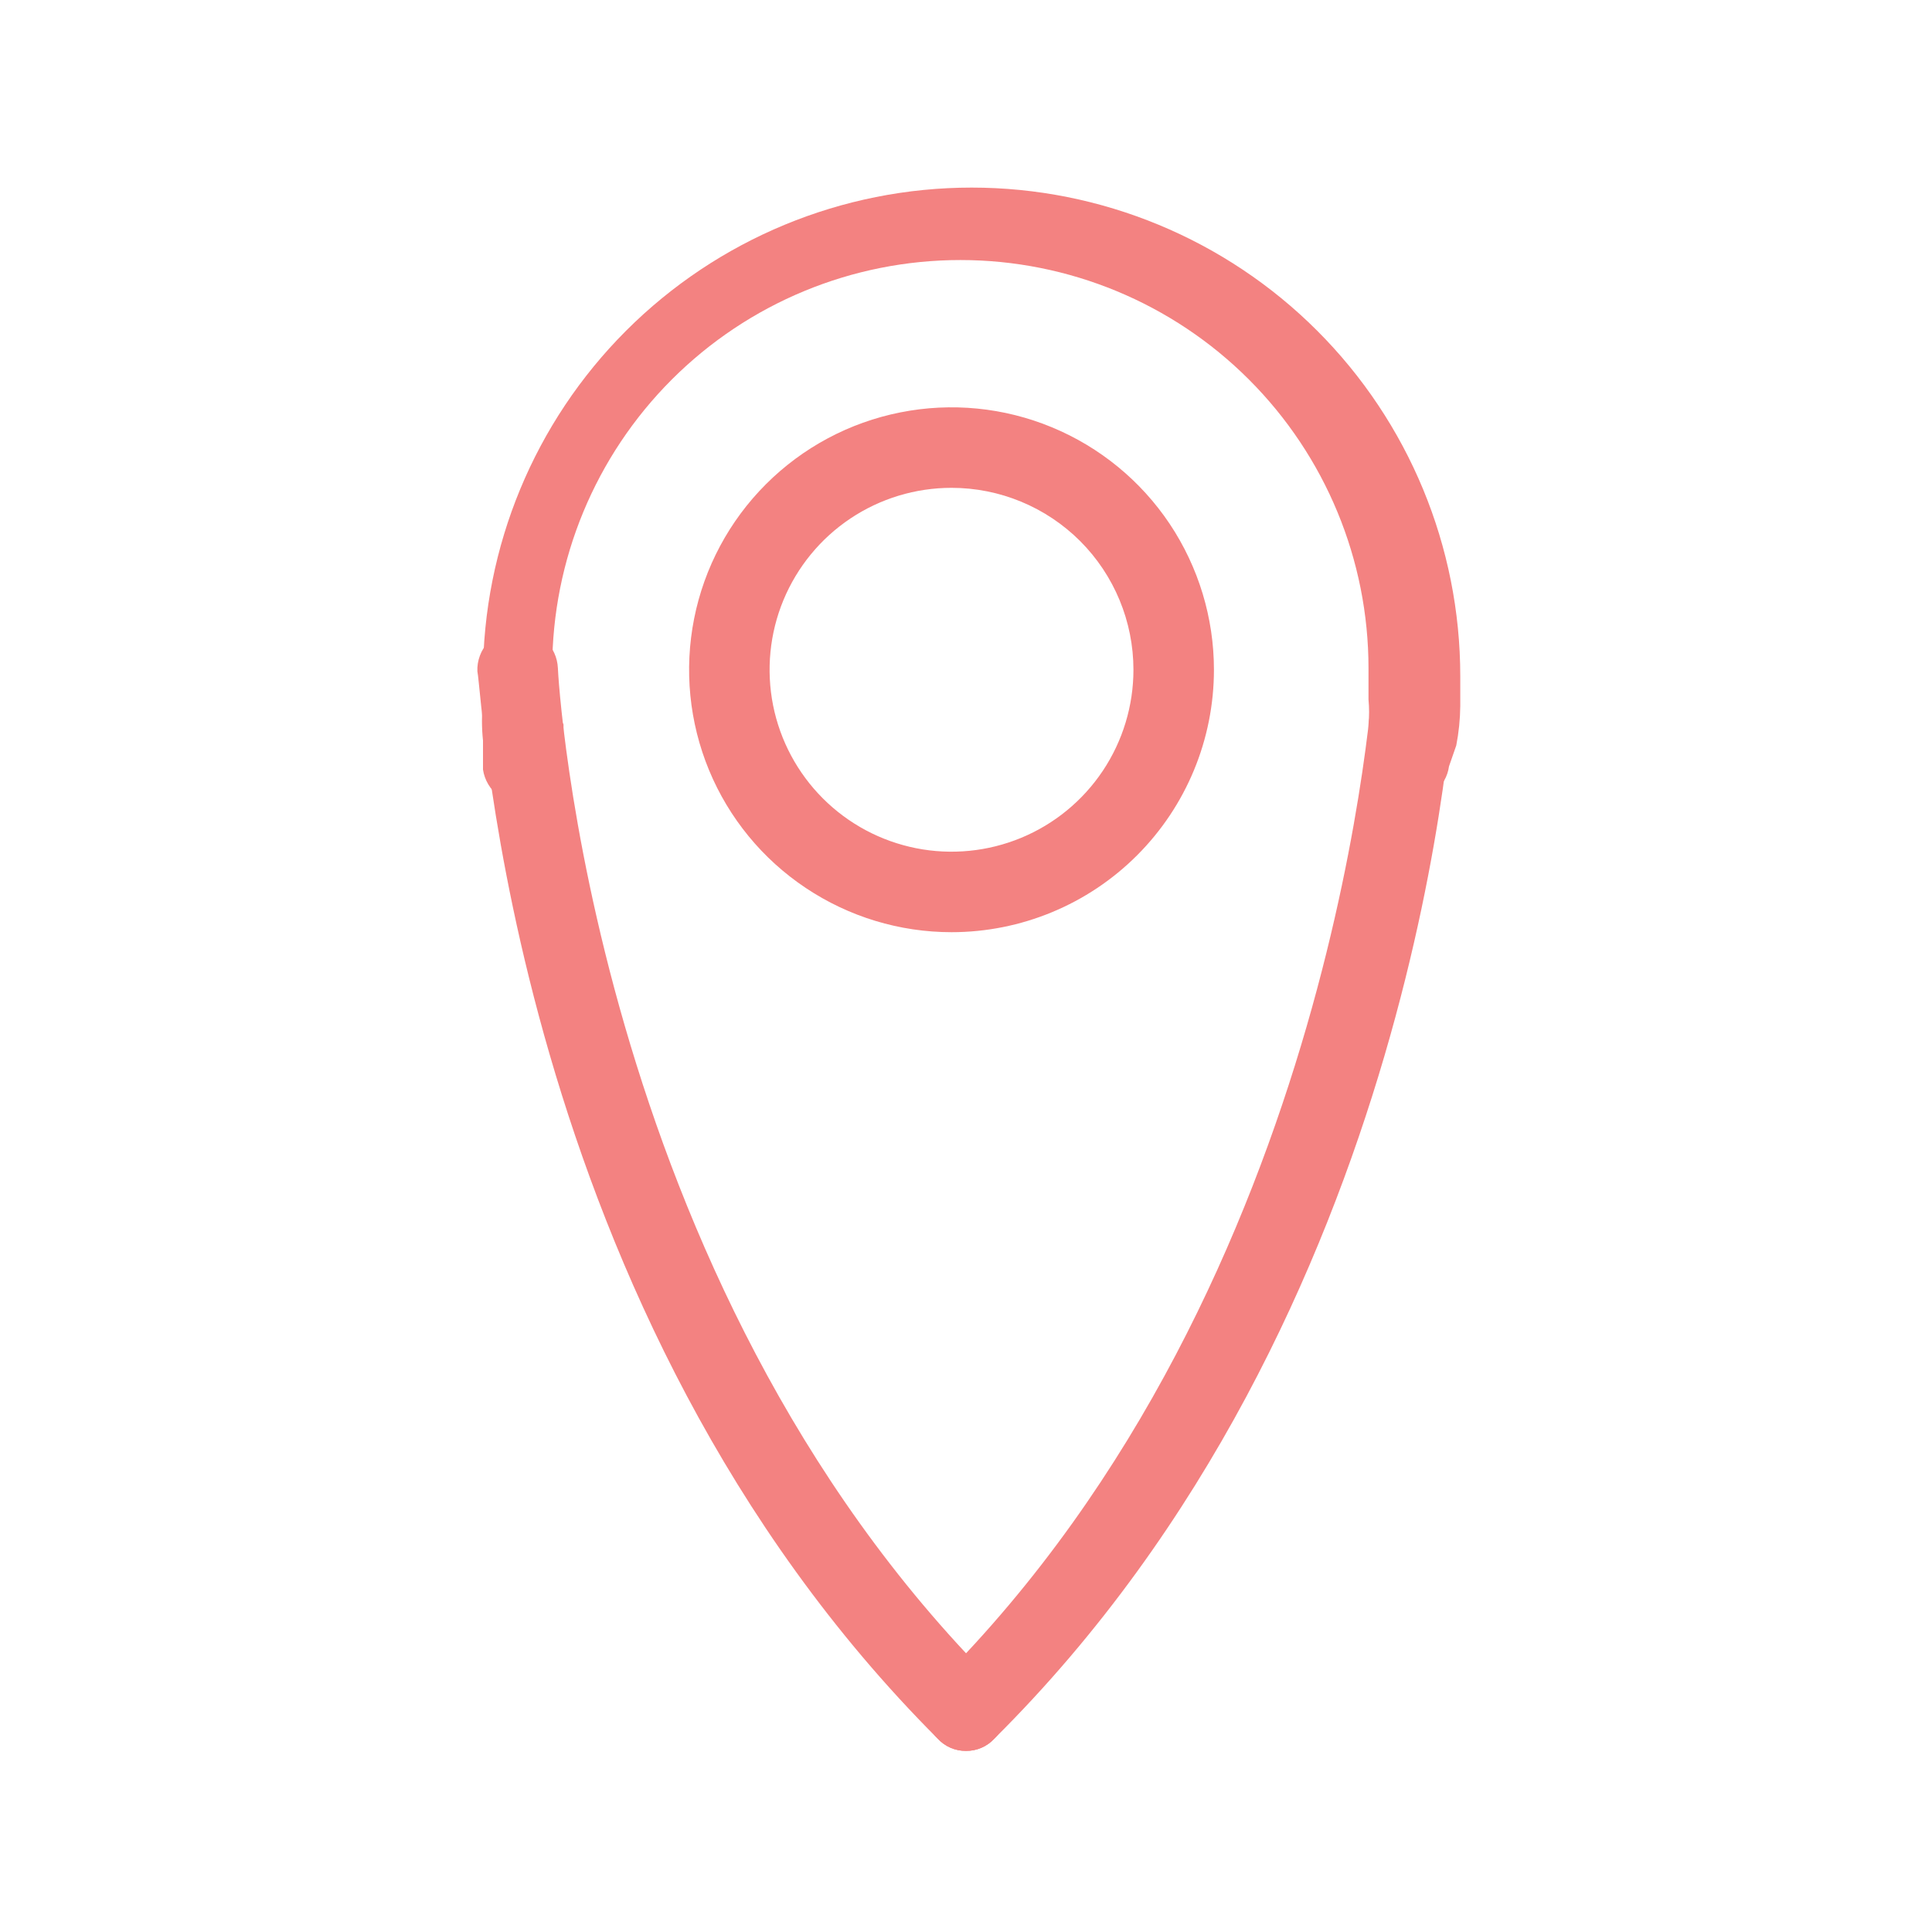 <svg width="42" height="42" viewBox="0 0 42 42" fill="none" xmlns="http://www.w3.org/2000/svg">
<path d="M20.685 20.265C19.557 20.265 18.454 19.93 17.516 19.303C16.577 18.677 15.846 17.786 15.414 16.743C14.983 15.701 14.87 14.554 15.09 13.447C15.31 12.34 15.853 11.324 16.651 10.526C17.449 9.728 18.465 9.185 19.572 8.965C20.679 8.744 21.826 8.857 22.868 9.289C23.911 9.721 24.802 10.452 25.429 11.39C26.055 12.329 26.39 13.432 26.39 14.56C26.39 16.073 25.789 17.524 24.719 18.594C23.649 19.664 22.198 20.265 20.685 20.265V20.265ZM20.685 10.605C19.903 10.605 19.138 10.837 18.488 11.271C17.837 11.706 17.331 12.324 17.031 13.046C16.732 13.769 16.654 14.564 16.806 15.332C16.959 16.099 17.335 16.803 17.889 17.357C18.442 17.91 19.146 18.286 19.913 18.439C20.681 18.592 21.476 18.513 22.199 18.214C22.921 17.915 23.539 17.408 23.974 16.757C24.408 16.107 24.64 15.342 24.64 14.56C24.64 13.511 24.223 12.505 23.482 11.763C22.74 11.022 21.734 10.605 20.685 10.605Z" fill="#F38281"/>
<path d="M30.555 17.395H30.415C30.2 17.341 30.013 17.209 29.89 17.025C29.767 16.84 29.717 16.617 29.75 16.398V16.118C29.756 15.995 29.756 15.873 29.75 15.75C29.767 15.57 29.767 15.388 29.75 15.208C29.75 14.753 29.75 14.525 29.75 14.525C29.75 12.172 28.815 9.915 27.151 8.251C25.488 6.587 23.231 5.653 20.878 5.653C18.524 5.653 16.268 6.587 14.604 8.251C12.94 9.915 12.005 12.172 12.005 14.525C12.005 14.525 12.005 14.753 12.005 15.085C12.054 15.318 12.136 15.542 12.25 15.75V16.188V16.468C12.267 16.582 12.262 16.7 12.234 16.812C12.206 16.925 12.156 17.031 12.087 17.125C12.018 17.218 11.931 17.297 11.831 17.357C11.732 17.417 11.621 17.457 11.506 17.474C11.391 17.491 11.274 17.486 11.162 17.457C11.049 17.43 10.943 17.38 10.849 17.31C10.756 17.241 10.677 17.155 10.617 17.055C10.557 16.955 10.517 16.845 10.5 16.73V16.1C10.47 15.815 10.47 15.528 10.5 15.243V14.7C10.5 11.883 11.619 9.181 13.611 7.189C15.604 5.197 18.305 4.078 21.123 4.078C23.94 4.078 26.642 5.197 28.634 7.189C30.626 9.181 31.745 11.883 31.745 14.7C31.745 14.7 31.745 14.998 31.745 15.348C31.742 15.636 31.713 15.922 31.658 16.205L31.5 16.66C31.47 16.882 31.354 17.082 31.177 17.22C31.001 17.357 30.777 17.42 30.555 17.395Z" fill="#F38281"/>
<path d="M21 38.063C20.885 38.064 20.771 38.042 20.666 37.996C20.561 37.951 20.466 37.884 20.388 37.8C11.113 28.525 10.5 15.155 10.378 14.595C10.373 14.48 10.391 14.366 10.431 14.258C10.47 14.15 10.531 14.051 10.609 13.966C10.687 13.882 10.781 13.813 10.885 13.765C10.99 13.717 11.103 13.69 11.218 13.685C11.332 13.681 11.447 13.699 11.555 13.738C11.663 13.778 11.762 13.839 11.847 13.917C11.931 13.995 12 14.089 12.048 14.193C12.096 14.297 12.123 14.41 12.128 14.525C12.128 14.648 12.845 27.79 21.613 36.575C21.696 36.654 21.763 36.749 21.809 36.854C21.854 36.959 21.878 37.073 21.878 37.188C21.878 37.303 21.854 37.416 21.809 37.522C21.763 37.627 21.696 37.722 21.613 37.8C21.534 37.884 21.44 37.951 21.334 37.996C21.229 38.042 21.115 38.064 21 38.063V38.063Z" fill="#F38281"/>
<path d="M21 38.063C20.885 38.064 20.772 38.041 20.666 37.996C20.561 37.951 20.466 37.884 20.388 37.8C20.304 37.722 20.237 37.627 20.192 37.522C20.146 37.416 20.122 37.303 20.122 37.188C20.122 37.073 20.146 36.959 20.192 36.854C20.237 36.749 20.304 36.654 20.388 36.575C29.138 27.825 29.855 14.648 29.873 14.525C29.866 14.407 29.886 14.289 29.931 14.18C29.976 14.07 30.044 13.972 30.131 13.892C30.217 13.812 30.321 13.752 30.433 13.716C30.546 13.68 30.665 13.67 30.783 13.685C31.013 13.699 31.23 13.801 31.386 13.971C31.543 14.14 31.628 14.364 31.623 14.595C31.623 15.155 30.888 28.595 21.613 37.8C21.535 37.884 21.44 37.951 21.334 37.996C21.229 38.041 21.115 38.064 21 38.063V38.063Z" fill="#F38281"/>
</svg>
